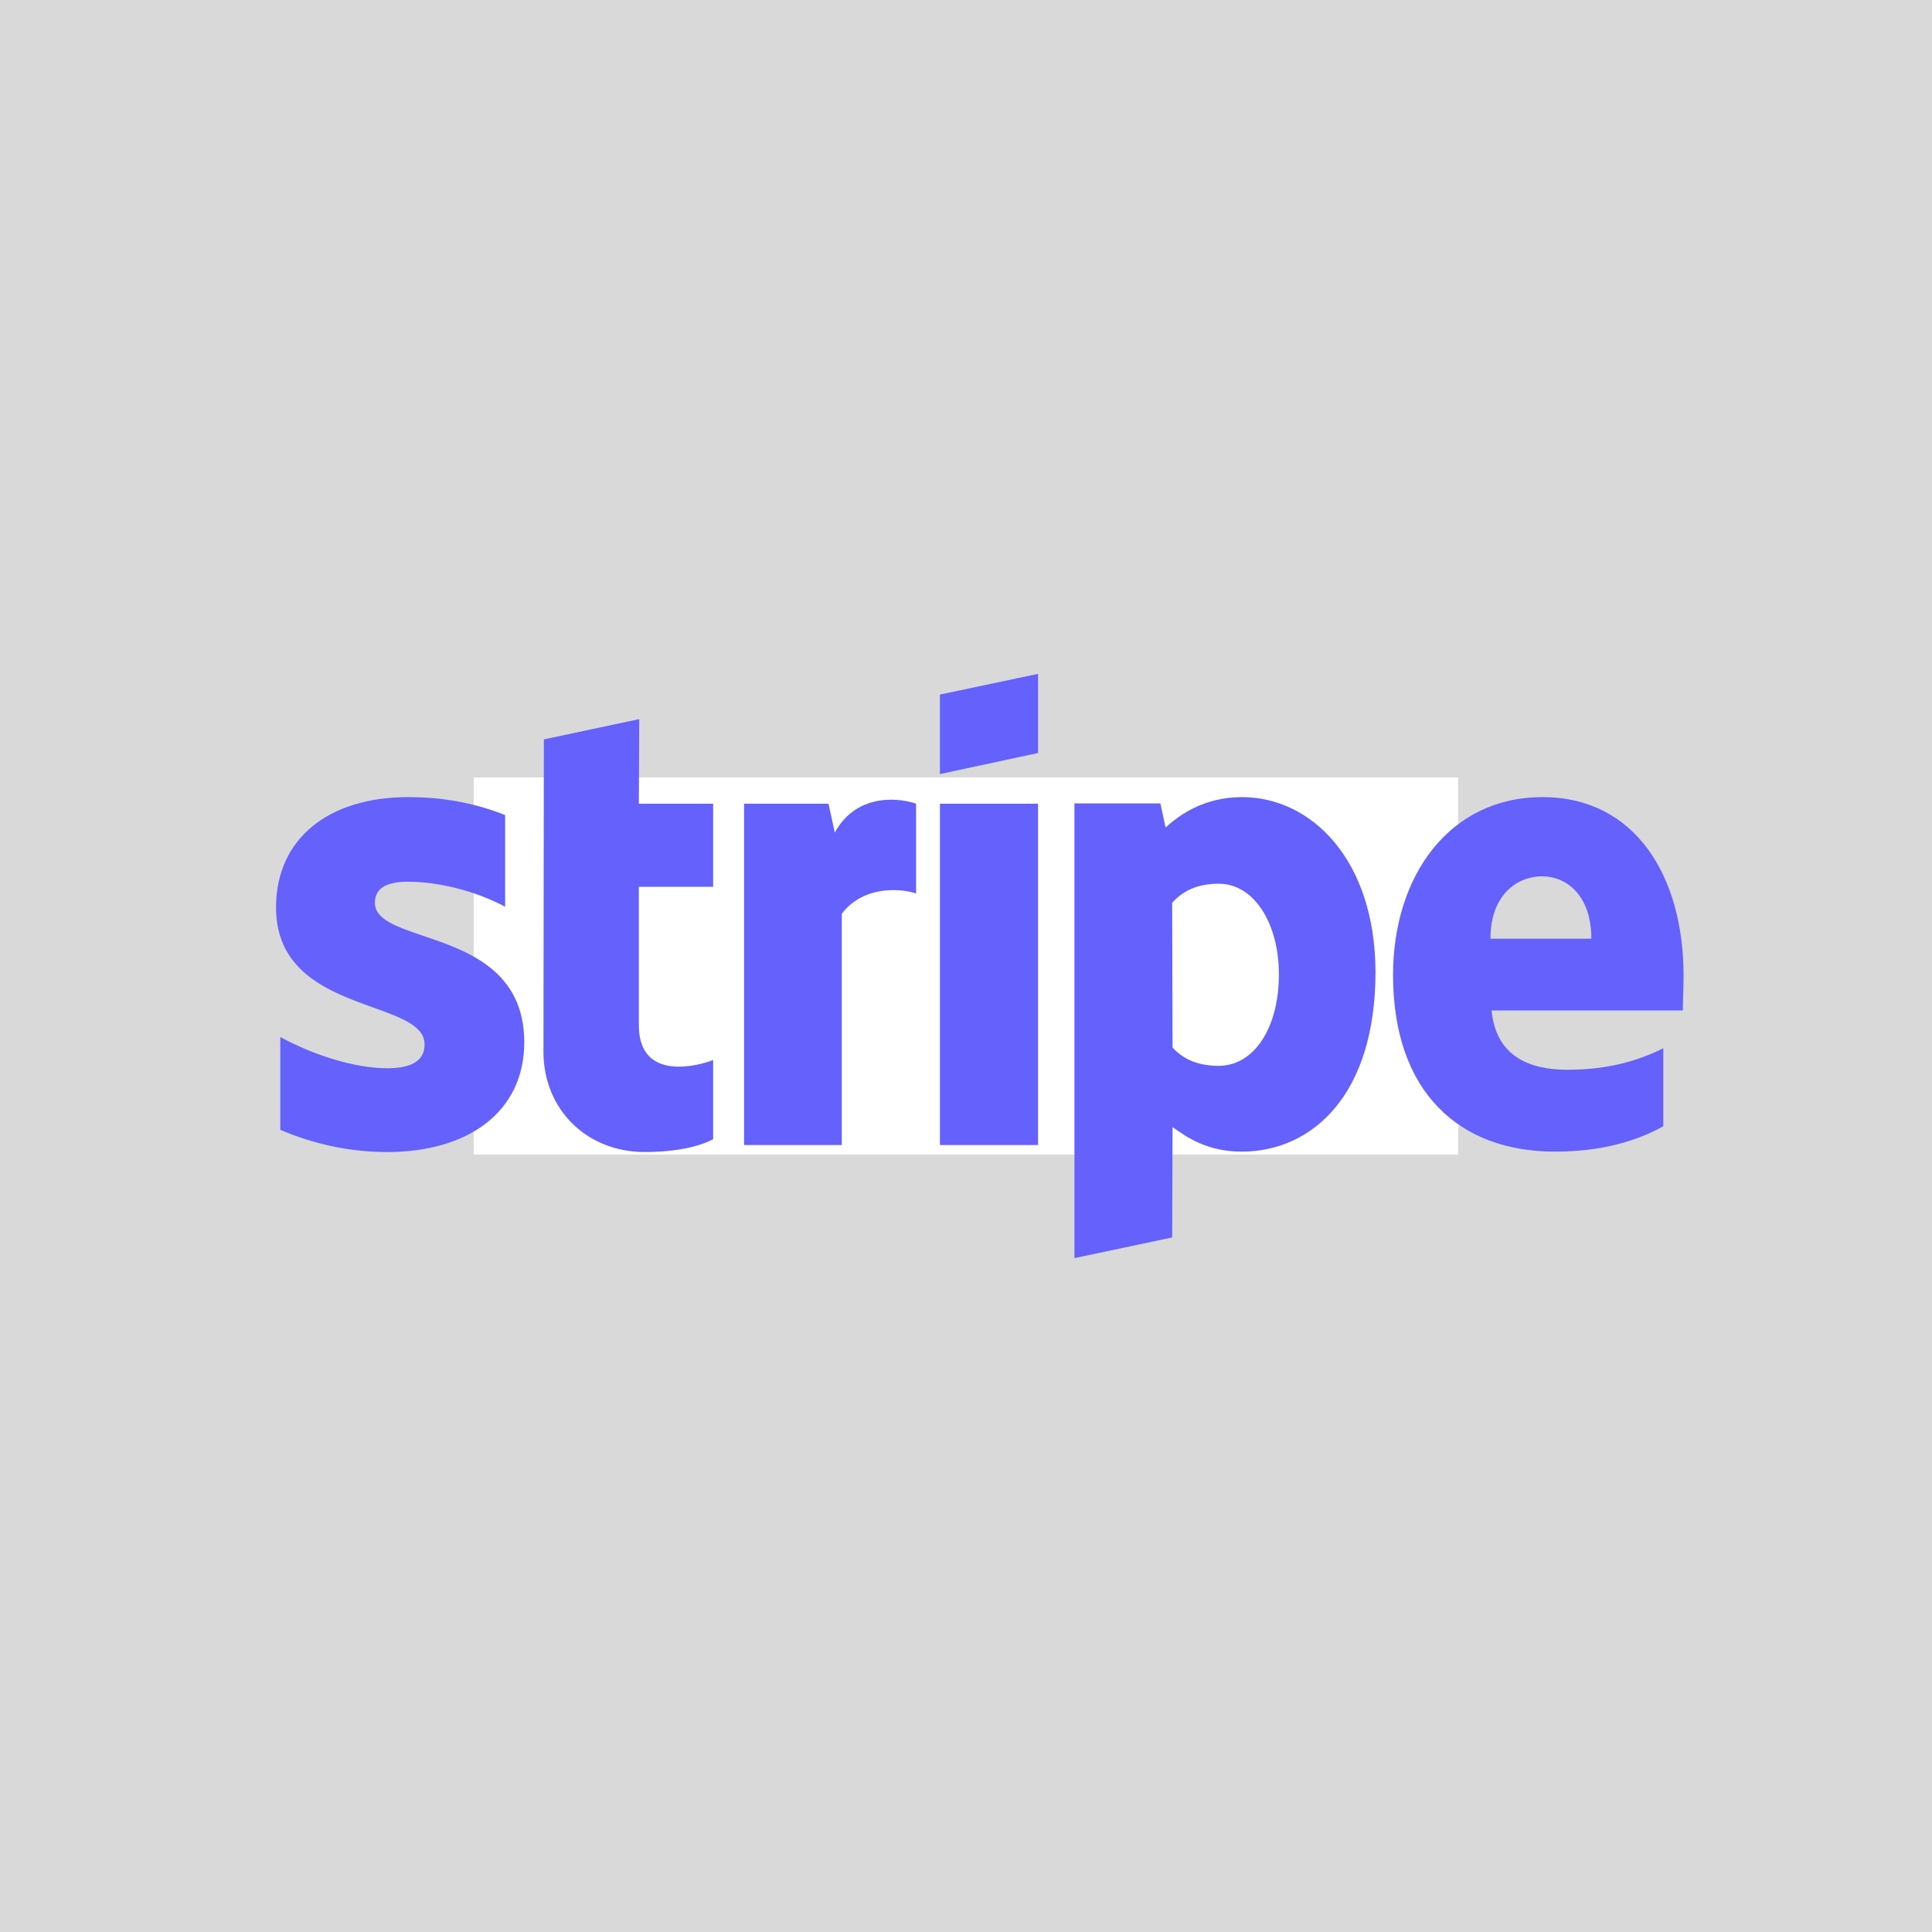 <svg width="24" height="24" viewBox="0 0 24 24" fill="none" xmlns="http://www.w3.org/2000/svg">
<rect x="0" y="0" width="24" height="24" fill="#333333" stroke="none"/>
<g clip-path="url(#clip0_271_369)">
<path d="M21.943 3.943H2.057C1.016 3.943 0.171 4.787 0.171 5.829V18.171C0.171 19.213 1.016 20.057 2.057 20.057H21.943C22.984 20.057 23.828 19.213 23.828 18.171V5.829C23.828 4.787 22.984 3.943 21.943 3.943Z" fill="white" stroke="#D9D9D9" stroke-width="11.429"/>
<path fill-rule="evenodd" clip-rule="evenodd" d="M12.895 9.354L11.676 9.616V8.628L12.895 8.371V9.354ZM15.431 9.902C14.954 9.902 14.649 10.125 14.479 10.28L14.415 9.98H13.347V15.629L14.561 15.372L14.566 14.001C14.741 14.127 14.998 14.306 15.426 14.306C16.295 14.306 17.087 13.609 17.087 12.073C17.082 10.668 16.28 9.902 15.431 9.902ZM15.139 13.24C14.852 13.24 14.682 13.139 14.566 13.013L14.561 11.215C14.687 11.075 14.862 10.978 15.139 10.978C15.581 10.978 15.887 11.472 15.887 12.107C15.887 12.756 15.586 13.24 15.139 13.24ZM20.914 12.121C20.914 10.881 20.312 9.902 19.161 9.902C18.005 9.902 17.305 10.881 17.305 12.111C17.305 13.57 18.131 14.306 19.316 14.306C19.894 14.306 20.331 14.175 20.662 13.991V13.022C20.331 13.187 19.953 13.289 19.472 13.289C19.001 13.289 18.583 13.124 18.529 12.552H20.905C20.905 12.526 20.906 12.465 20.908 12.395C20.911 12.3 20.914 12.188 20.914 12.121ZM18.515 11.661C18.515 11.113 18.85 10.886 19.156 10.886C19.452 10.886 19.768 11.113 19.768 11.661H18.515ZM11.676 9.984H12.895V14.224H11.676V9.984ZM10.292 9.984L10.37 10.343C10.656 9.82 11.224 9.926 11.38 9.984V11.099C11.229 11.046 10.743 10.978 10.457 11.351V14.224H9.243V9.984H10.292ZM7.941 8.933L6.756 9.185L6.751 13.066C6.751 13.783 7.29 14.311 8.009 14.311C8.407 14.311 8.699 14.239 8.859 14.151V13.168C8.703 13.231 7.936 13.454 7.936 12.736V11.016H8.859V9.984H7.936L7.941 8.933ZM5.07 10.953C4.813 10.953 4.657 11.026 4.657 11.215C4.657 11.421 4.925 11.512 5.257 11.625C5.798 11.808 6.51 12.05 6.513 12.945C6.513 13.812 5.818 14.311 4.808 14.311C4.39 14.311 3.934 14.229 3.482 14.035V12.882C3.89 13.105 4.405 13.27 4.808 13.27C5.08 13.27 5.274 13.197 5.274 12.974C5.274 12.745 4.984 12.641 4.634 12.515C4.101 12.323 3.429 12.08 3.429 11.273C3.429 10.416 4.084 9.902 5.07 9.902C5.473 9.902 5.872 9.965 6.275 10.125V11.264C5.906 11.065 5.439 10.953 5.07 10.953Z" fill="#6461FC"/>
</g>
<defs>
<clipPath id="clip0_271_369">
<rect width="24" height="24" fill="white"/>
</clipPath>
</defs>
</svg>
